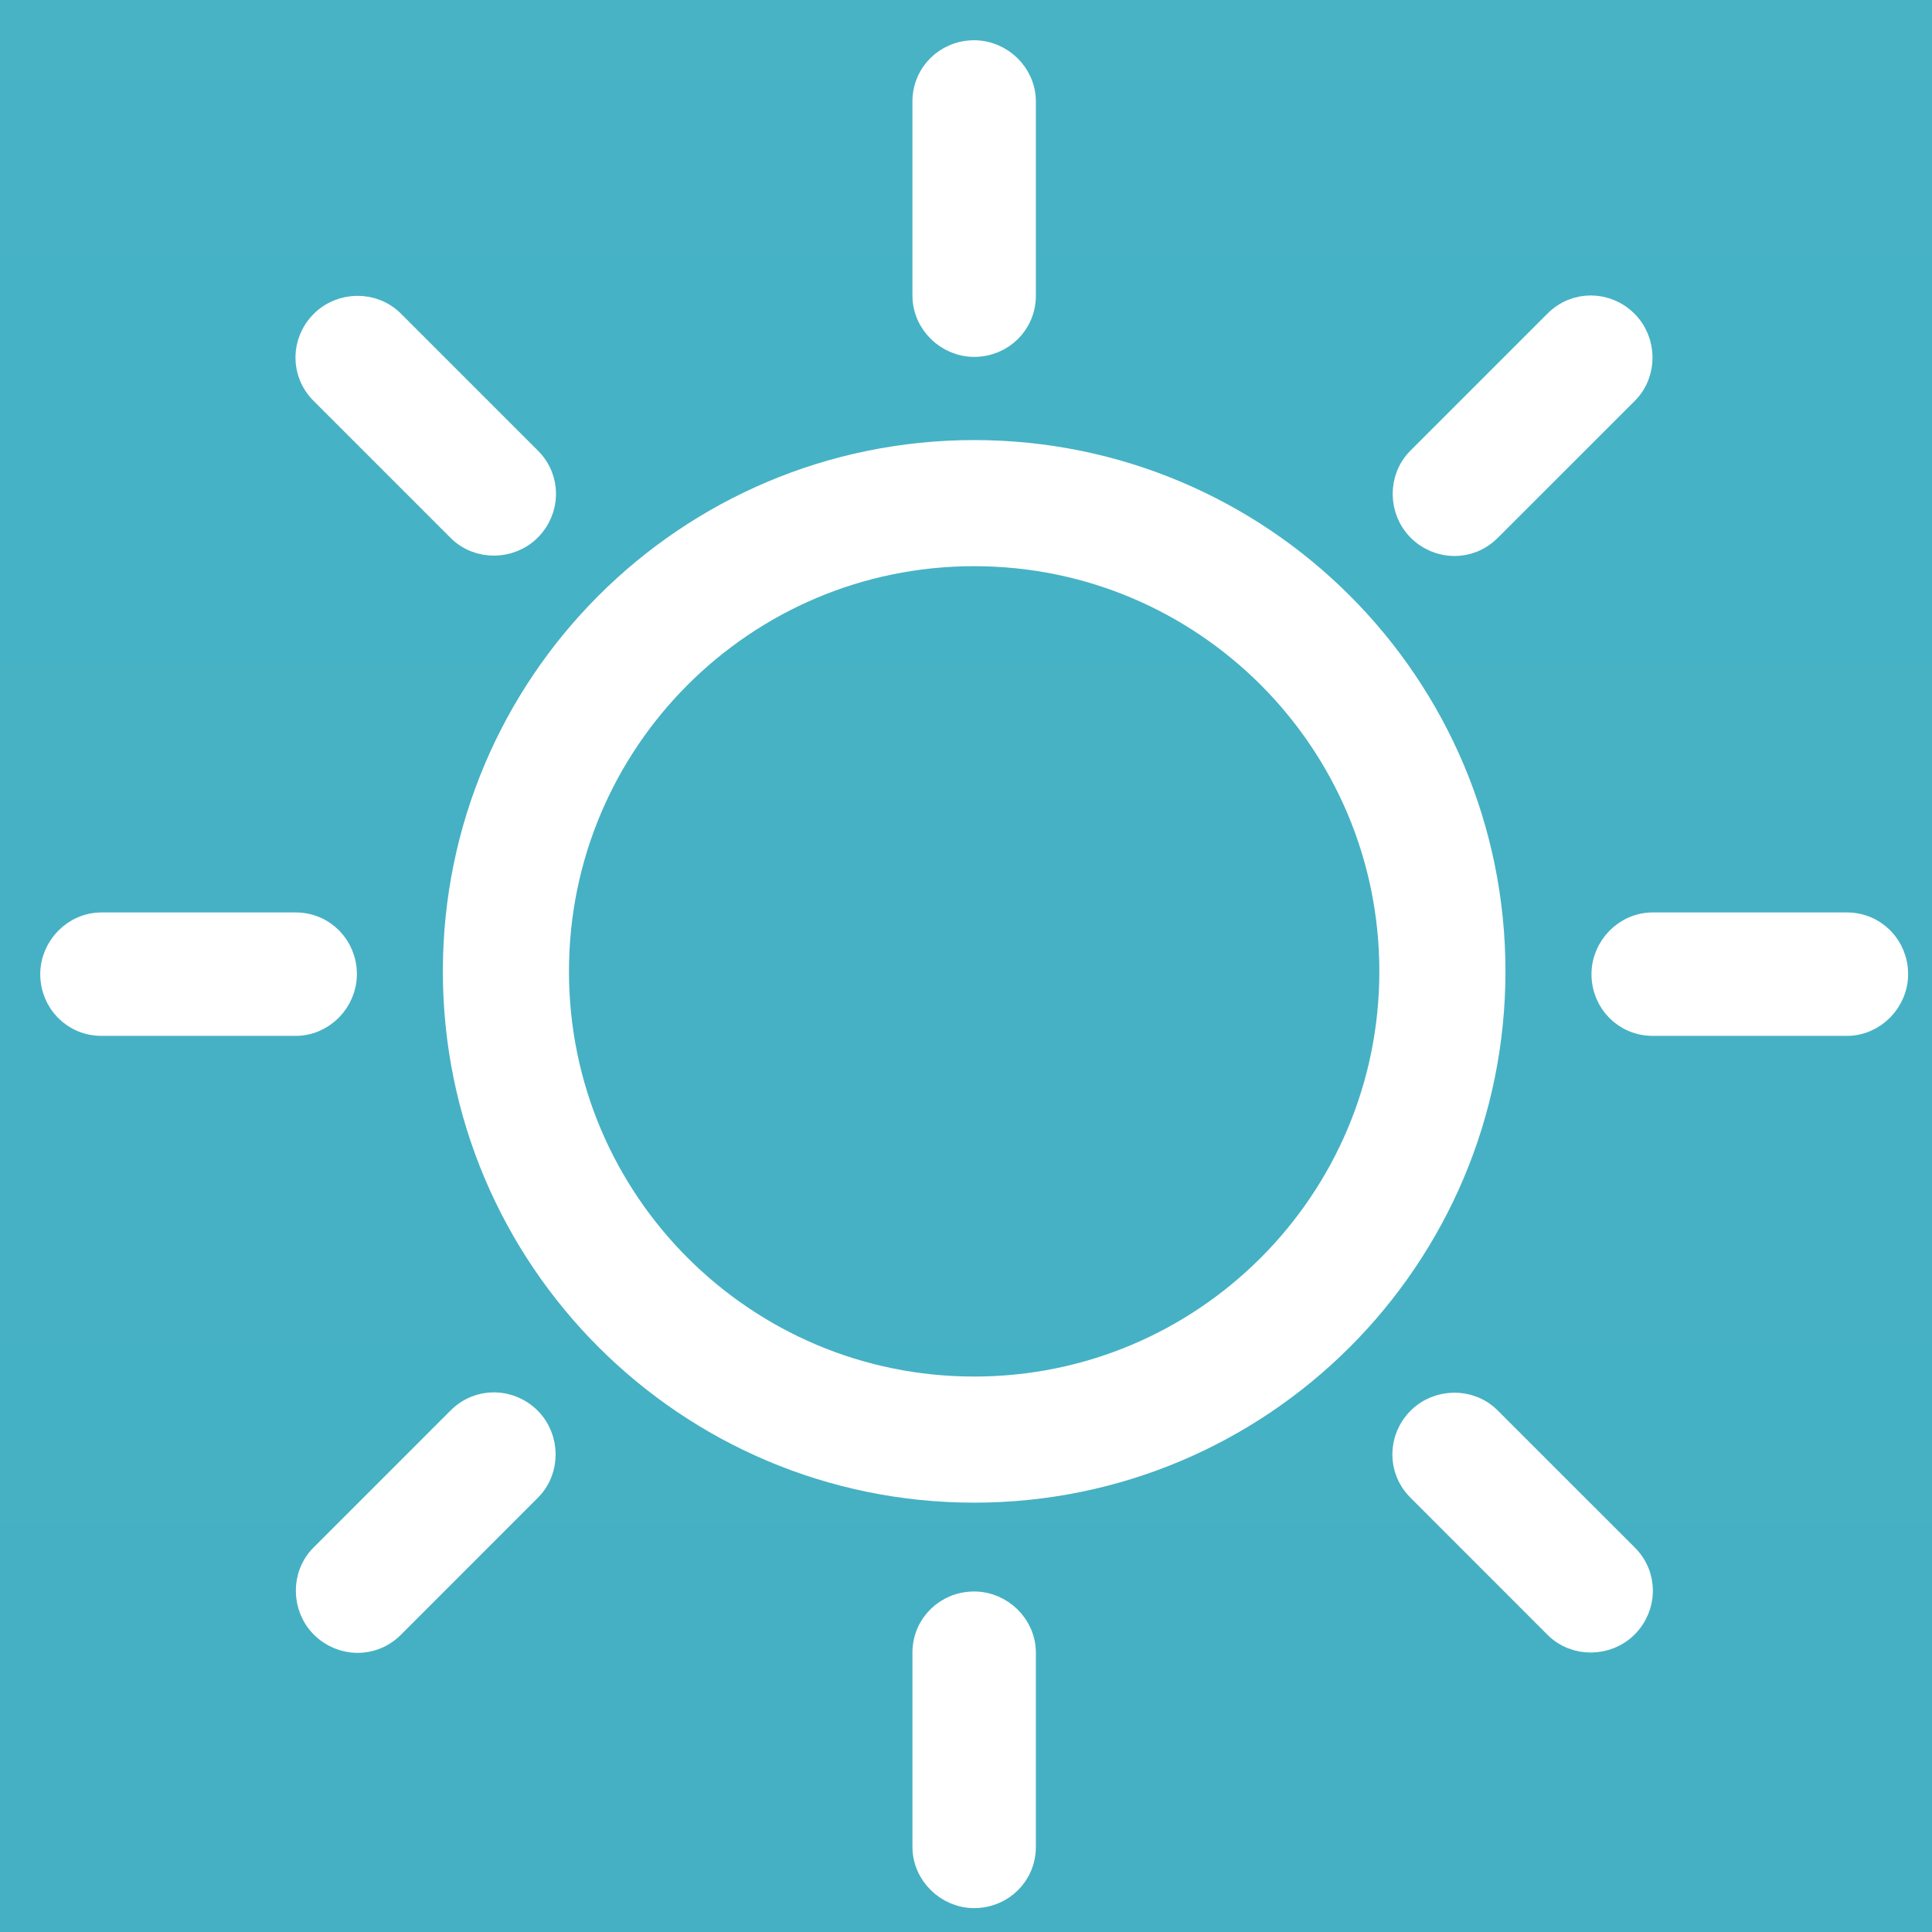 <?xml version="1.0" encoding="UTF-8"?>
<svg width="36px" height="36px" viewBox="0 0 36 36" version="1.1" xmlns="http://www.w3.org/2000/svg" xmlns:xlink="http://www.w3.org/1999/xlink">
    <!-- Generator: sketchtool 59 (101010) - https://sketch.com -->
    <title>4690BD65-531E-4253-8251-9F39BCE6B854</title>
    <desc>Created with sketchtool.</desc>
    <defs>
        <linearGradient x1="50%" y1="28.951%" x2="50%" y2="88.819%" id="linearGradient-1">
            <stop stop-color="#57CBDC" offset="0%"></stop>
            <stop stop-color="#3BA1B5" offset="100%"></stop>
        </linearGradient>
    </defs>
    <g id="Page-1" stroke="none" stroke-width="1" fill="none" fill-rule="evenodd">
        <g id="Desktop-Sunny-example" transform="translate(-440, -486)">
            <rect fill="#0F0F0F" x="0" y="0" width="1024" height="768"></rect>
            <rect id="Rectangle" stroke="#979797" fill="url(#linearGradient-1)" x="0" y="0" width="1024" height="768"></rect>
            <g id="sun" transform="translate(441, 487)" fill-rule="nonzero" stroke="#FFFFFF">
                <path d="M25.877,17.1 C25.877,12.281 21.971,8.375 17.152,8.375 C12.334,8.375 8.427,12.281 8.427,17.1 C8.427,21.919 12.334,25.825 17.152,25.825 C21.971,25.825 25.877,21.919 25.877,17.1 Z" id="sun-path" stroke-width="2.35"></path>
                <path d="M17.152,0 C16.655,0 16.252,0.388 16.252,0.892 L16.252,4.508 C16.252,5.001 16.67,5.4 17.152,5.4 C17.649,5.4 18.052,5.012 18.052,4.508 L18.052,0.892 C18.052,0.399 17.635,0 17.152,0 L17.152,0 Z" id="sun-path" stroke-width="0.5" fill="#FFFFFF"></path>
                <path d="M29.281,5.024 C28.929,4.672 28.37,4.662 28.014,5.018 L25.457,7.575 C25.108,7.923 25.121,8.501 25.462,8.842 C25.814,9.194 26.373,9.204 26.729,8.848 L29.287,6.291 C29.635,5.942 29.622,5.365 29.281,5.024 L29.281,5.024 Z" id="sun-path" stroke-width="0.5" fill="#FFFFFF"></path>
                <path d="M34.305,17.152 C34.305,16.655 33.916,16.252 33.413,16.252 L29.796,16.252 C29.304,16.252 28.905,16.67 28.905,17.152 C28.905,17.649 29.293,18.052 29.796,18.052 L33.413,18.052 C33.905,18.052 34.305,17.635 34.305,17.152 L34.305,17.152 Z" id="sun-path" stroke-width="0.5" fill="#FFFFFF"></path>
                <path d="M29.281,29.281 C29.632,28.929 29.643,28.37 29.287,28.014 L26.729,25.457 C26.381,25.108 25.804,25.121 25.462,25.462 C25.111,25.814 25.101,26.373 25.457,26.729 L28.014,29.287 C28.362,29.635 28.94,29.622 29.281,29.281 L29.281,29.281 Z" id="sun-path" stroke-width="0.5" fill="#FFFFFF"></path>
                <path d="M17.152,34.305 C17.649,34.305 18.052,33.916 18.052,33.413 L18.052,29.796 C18.052,29.304 17.635,28.905 17.152,28.905 C16.655,28.905 16.252,29.293 16.252,29.796 L16.252,33.413 C16.252,33.905 16.67,34.305 17.152,34.305 L17.152,34.305 Z" id="sun-path" stroke-width="0.5" fill="#FFFFFF"></path>
                <path d="M5.024,29.281 C5.375,29.632 5.935,29.643 6.291,29.287 L8.848,26.729 C9.196,26.381 9.183,25.804 8.842,25.462 C8.491,25.111 7.931,25.101 7.575,25.457 L5.018,28.014 C4.67,28.362 4.683,28.94 5.024,29.281 L5.024,29.281 Z" id="sun-path" stroke-width="0.5" fill="#FFFFFF"></path>
                <path d="M0,17.152 C0,17.649 0.388,18.052 0.892,18.052 L4.508,18.052 C5.001,18.052 5.4,17.635 5.4,17.152 C5.4,16.655 5.012,16.252 4.508,16.252 L0.892,16.252 C0.399,16.252 0,16.67 0,17.152 L0,17.152 Z" id="sun-path" stroke-width="0.5" fill="#FFFFFF"></path>
                <path d="M5.024,5.024 C4.672,5.375 4.662,5.935 5.018,6.291 L7.575,8.848 C7.923,9.196 8.501,9.183 8.842,8.842 C9.194,8.491 9.204,7.931 8.848,7.575 L6.291,5.018 C5.942,4.67 5.365,4.683 5.024,5.024 L5.024,5.024 Z" id="sun-path" stroke-width="0.5" fill="#FFFFFF"></path>
            </g>
        </g>
    </g>
</svg>